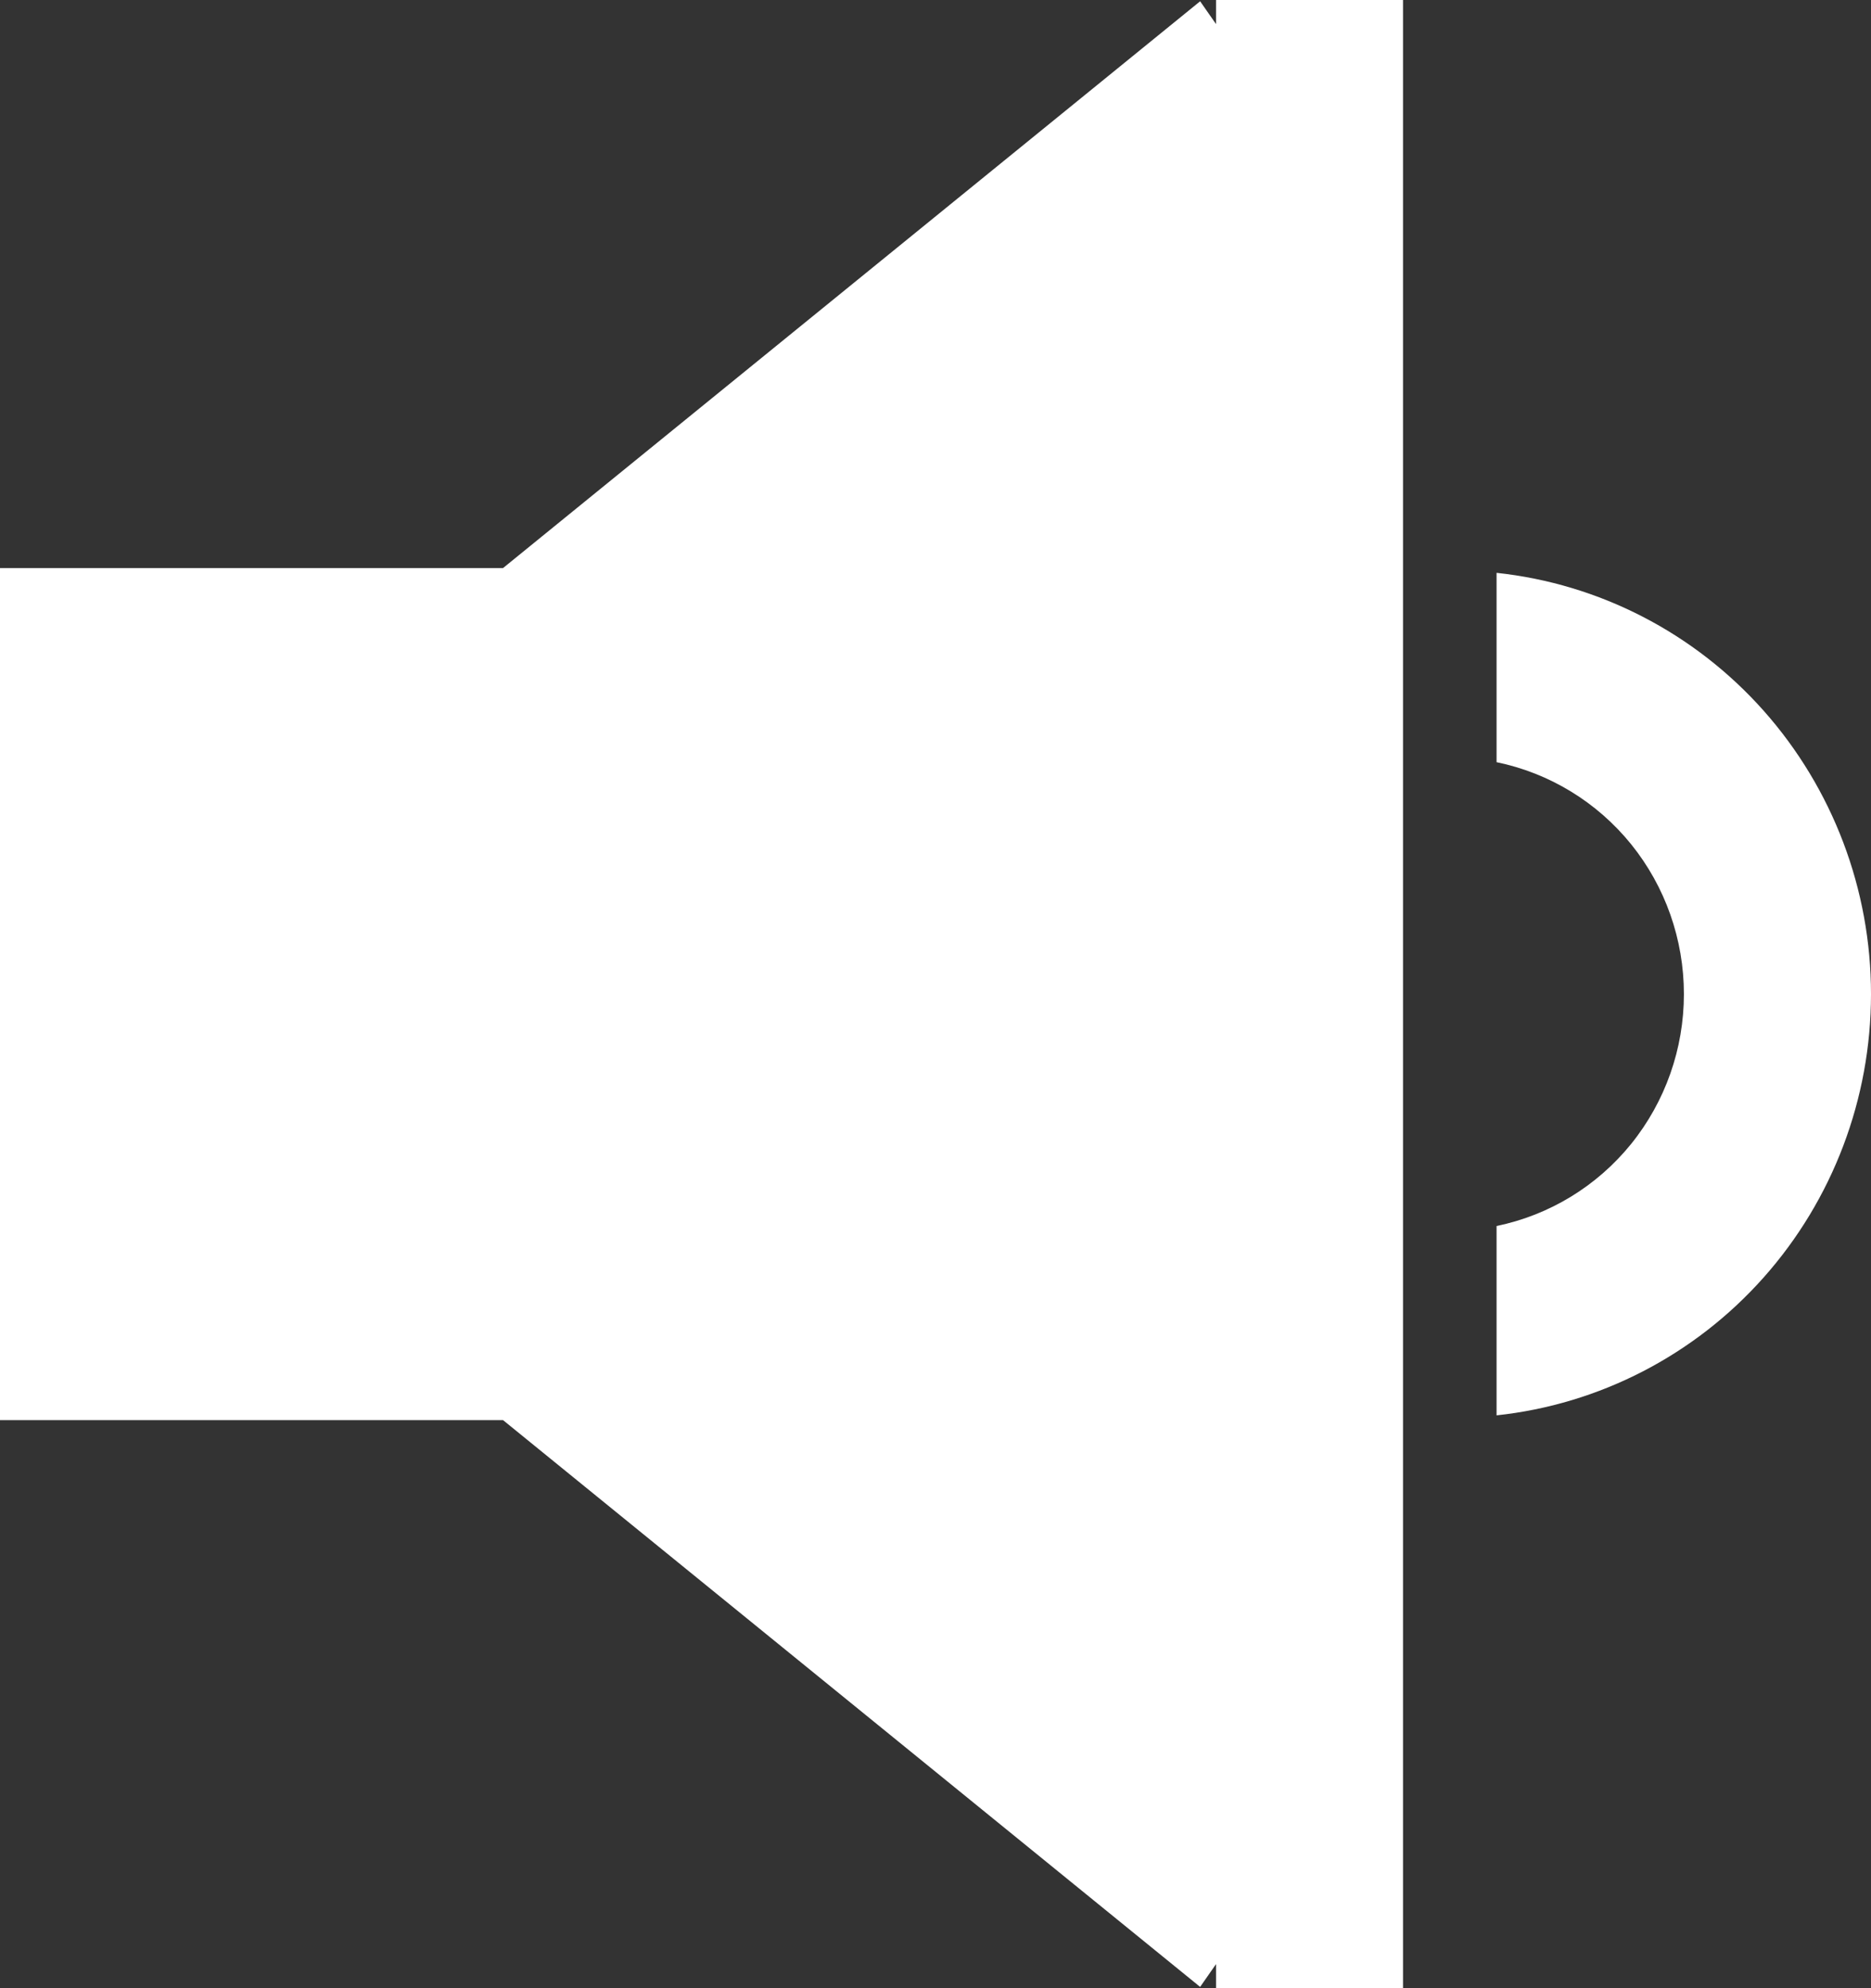 <svg width="16" height="17" viewBox="0 0 16 17" fill="none" xmlns="http://www.w3.org/2000/svg">
<rect x="0" y="0" width="16" height="17" fill="#333333" stroke="none"/>
<path fill-rule="evenodd" clip-rule="evenodd" d="M12.798 12.102V10.483C13.25 10.39 13.657 10.142 13.949 9.781C14.241 9.419 14.4 8.967 14.4 8.5C14.4 8.033 14.241 7.581 13.949 7.219C13.657 6.858 13.25 6.61 12.798 6.517V4.898C13.677 4.992 14.491 5.412 15.082 6.077C15.673 6.743 16 7.605 16 8.5C16 9.395 15.673 10.258 15.082 10.923C14.491 11.588 13.677 12.008 12.798 12.102ZM10.399 16.794L10.263 16.989L4.302 12.143H0V4.857H4.302L10.263 0.011L10.399 0.206V0H11.998V17H10.399V16.794Z" fill="white"/>
</svg>
